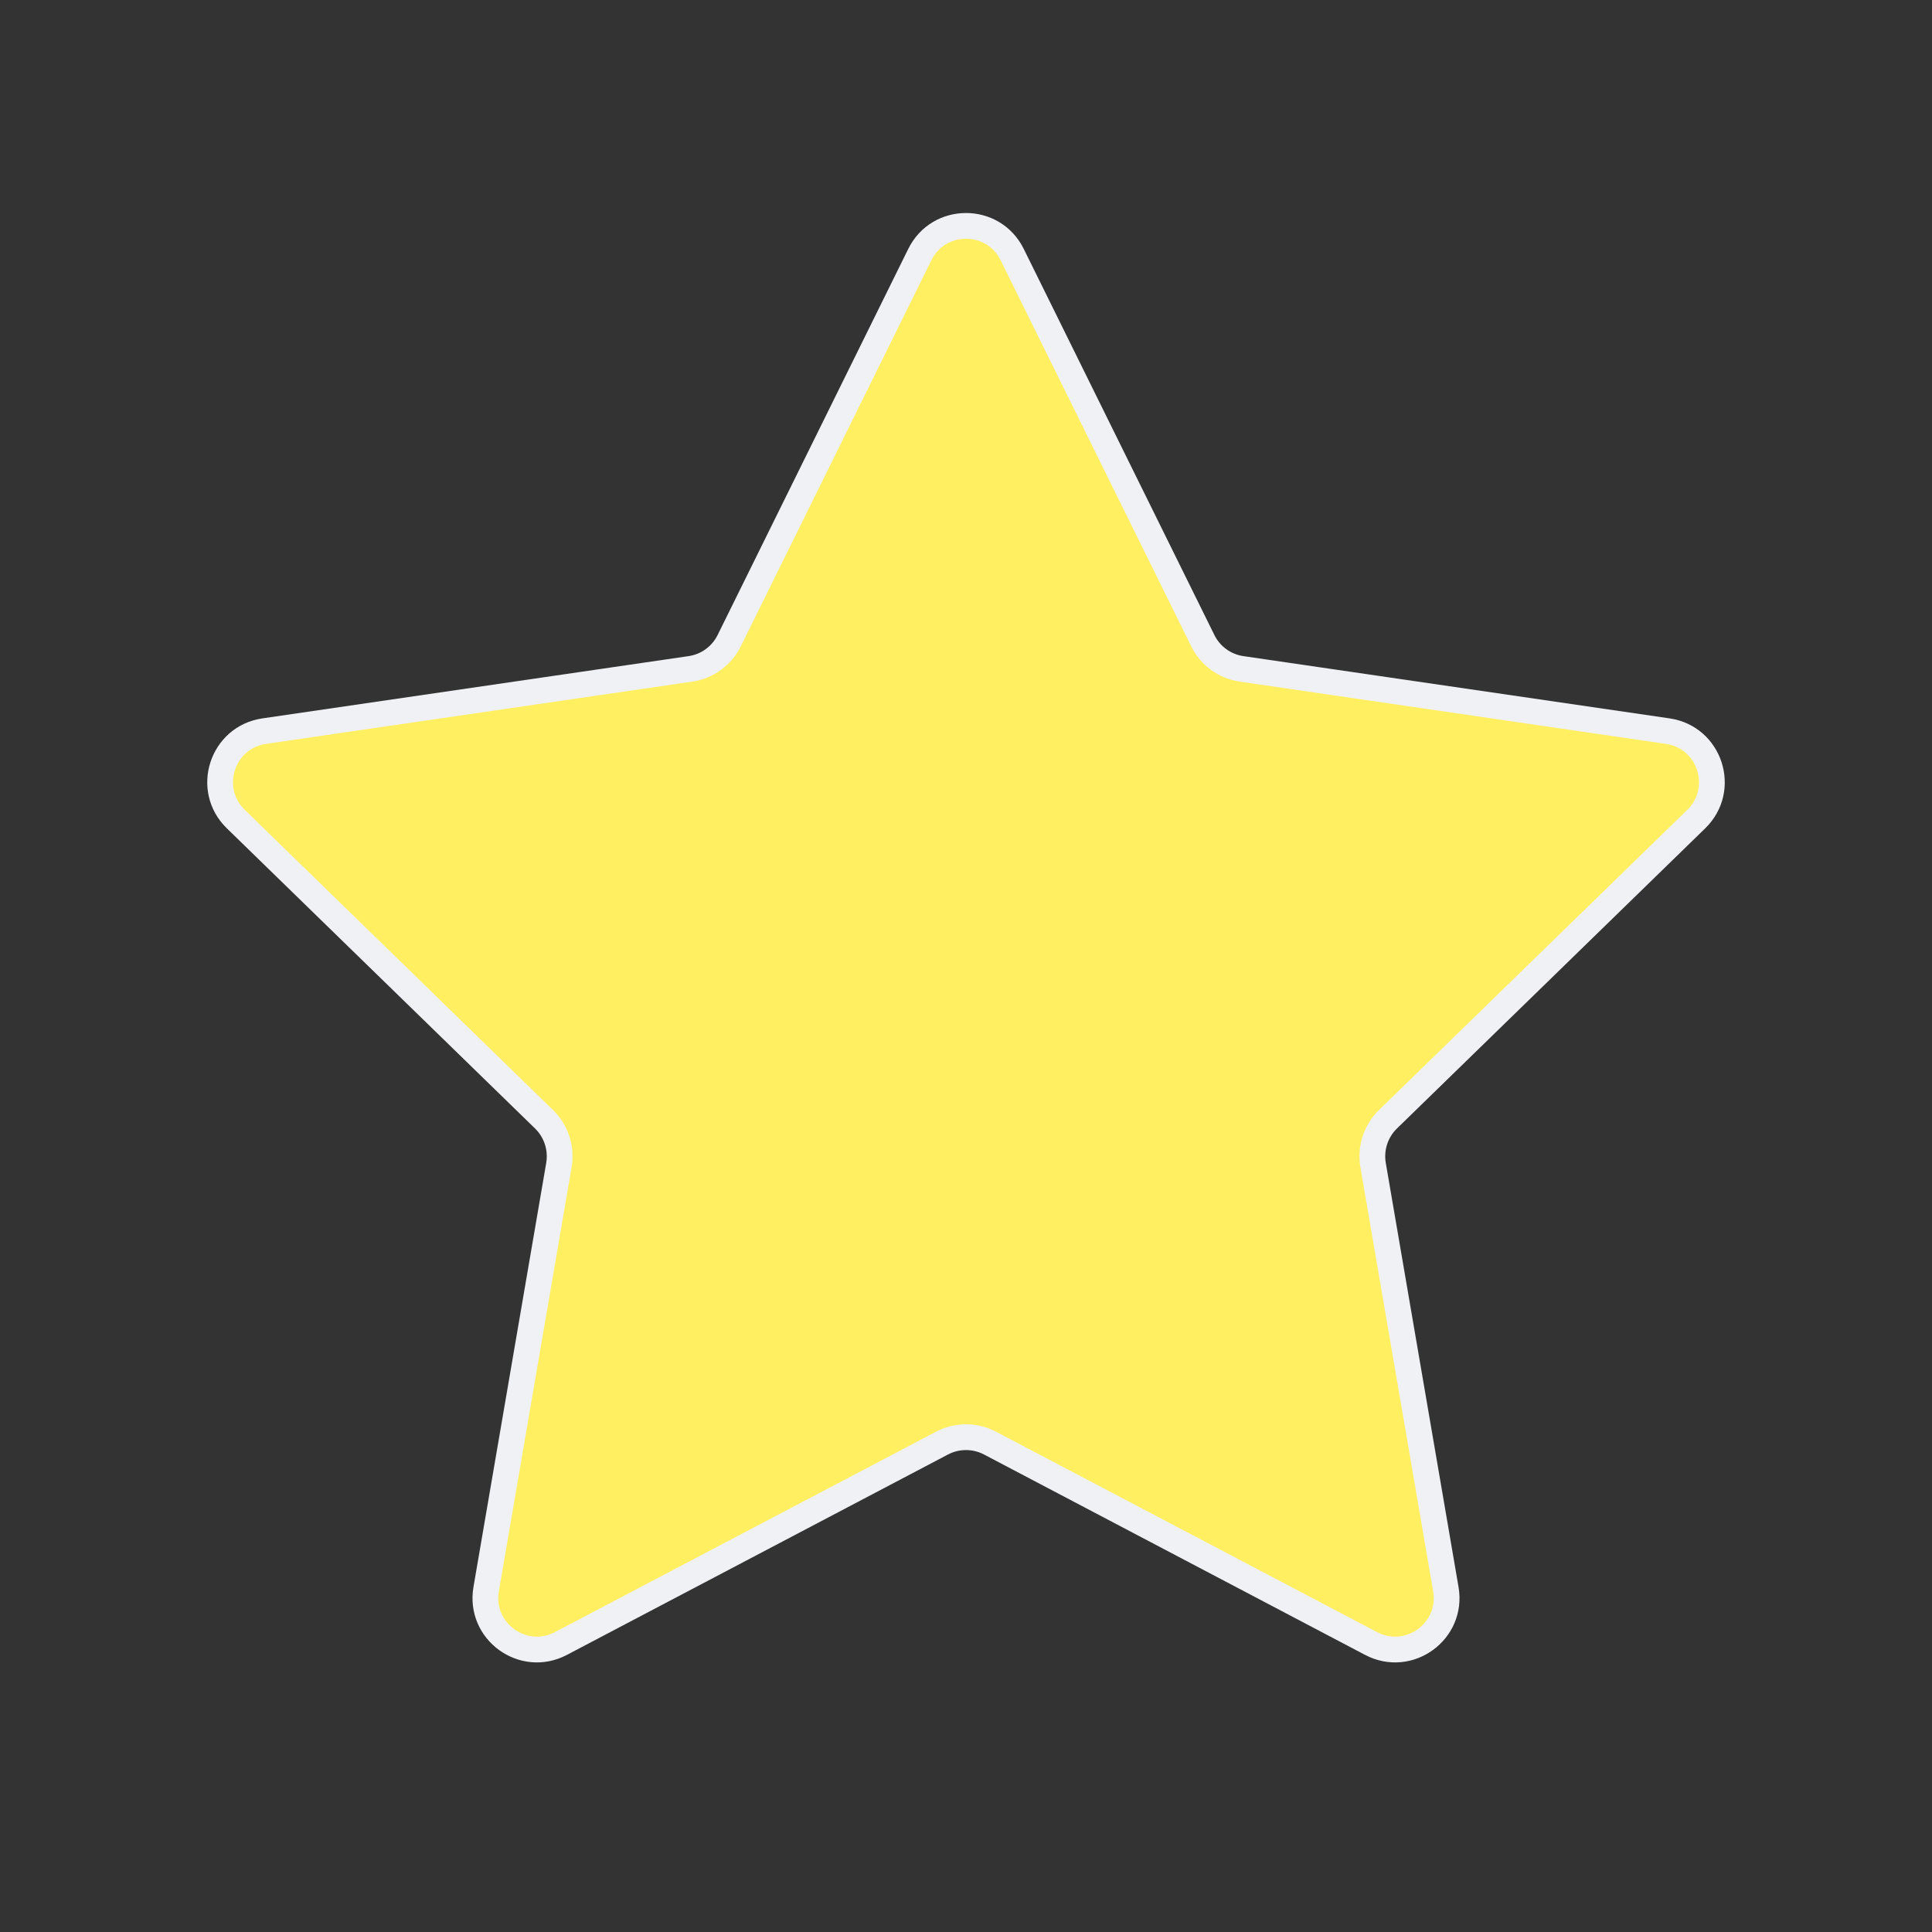 <svg width="30" height="30" viewBox="0 0 30 30" fill="none" xmlns="http://www.w3.org/2000/svg">
<rect x="0" y="0" width="30" height="30" fill="#333333" stroke="none"/>
<path d="M14.283 3.953C14.576 3.359 15.424 3.359 15.717 3.953L18.677 9.948C18.793 10.184 19.018 10.348 19.278 10.386L25.897 11.353C26.553 11.449 26.814 12.255 26.34 12.718L21.551 17.381C21.363 17.565 21.277 17.83 21.321 18.09L22.451 24.677C22.563 25.331 21.877 25.829 21.29 25.52L15.372 22.408C15.139 22.286 14.861 22.286 14.628 22.408L8.71 25.52C8.123 25.829 7.437 25.331 7.549 24.677L8.679 18.09C8.723 17.83 8.637 17.565 8.449 17.381L3.661 12.718C3.186 12.255 3.447 11.449 4.103 11.353L10.722 10.386C10.982 10.348 11.207 10.184 11.323 9.948L14.283 3.953Z" fill="#FFEF61" stroke="#EFF1F4" stroke-width="0.4" stroke-linecap="round" stroke-linejoin="round"/>
</svg>
